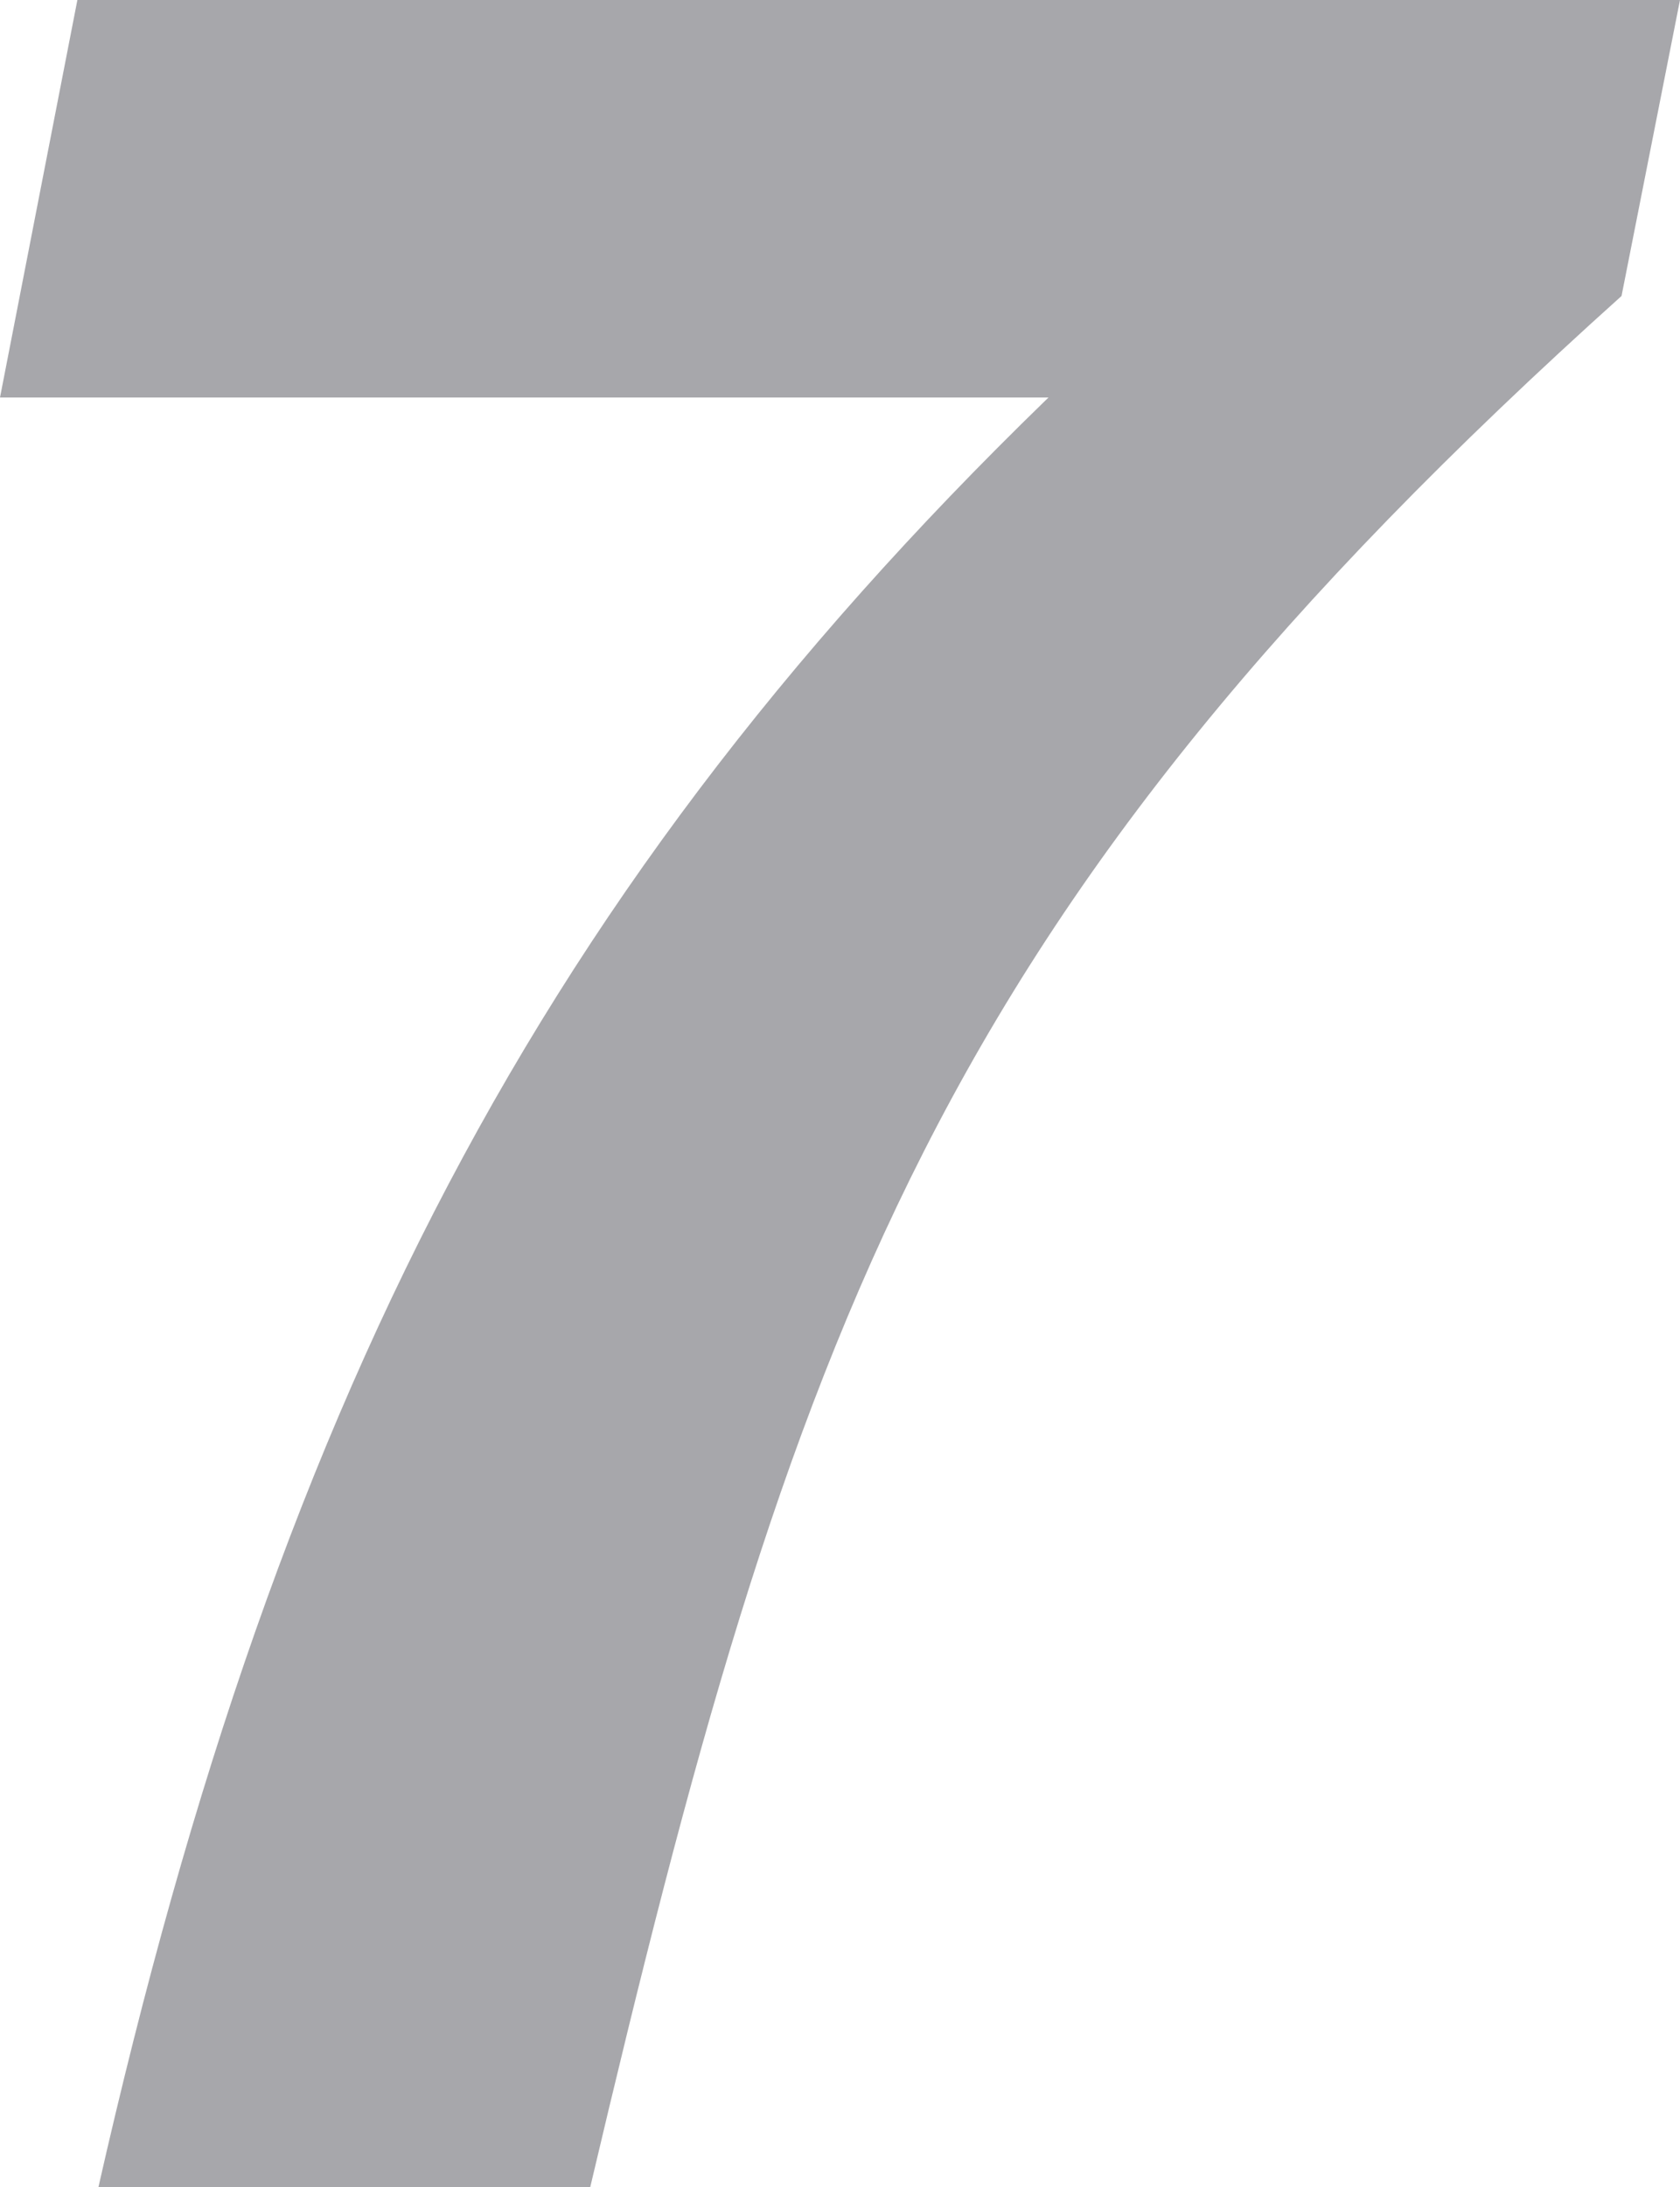 <svg xmlns="http://www.w3.org/2000/svg" viewBox="0 0 9.77 12.71"><defs><style>.cls-1{fill:#a7a7ab;}</style></defs><g id="图层_2" data-name="图层 2"><g id="图层_1-2" data-name="图层 1"><path class="cls-1" d="M6.37,2.05l.37.26H0L.45,0H9.77L9.43,1.72c-4,3.59-4.82,6-6,11H.57C1.64,8,3.23,5,6.37,2.05Z"/></g></g></svg>